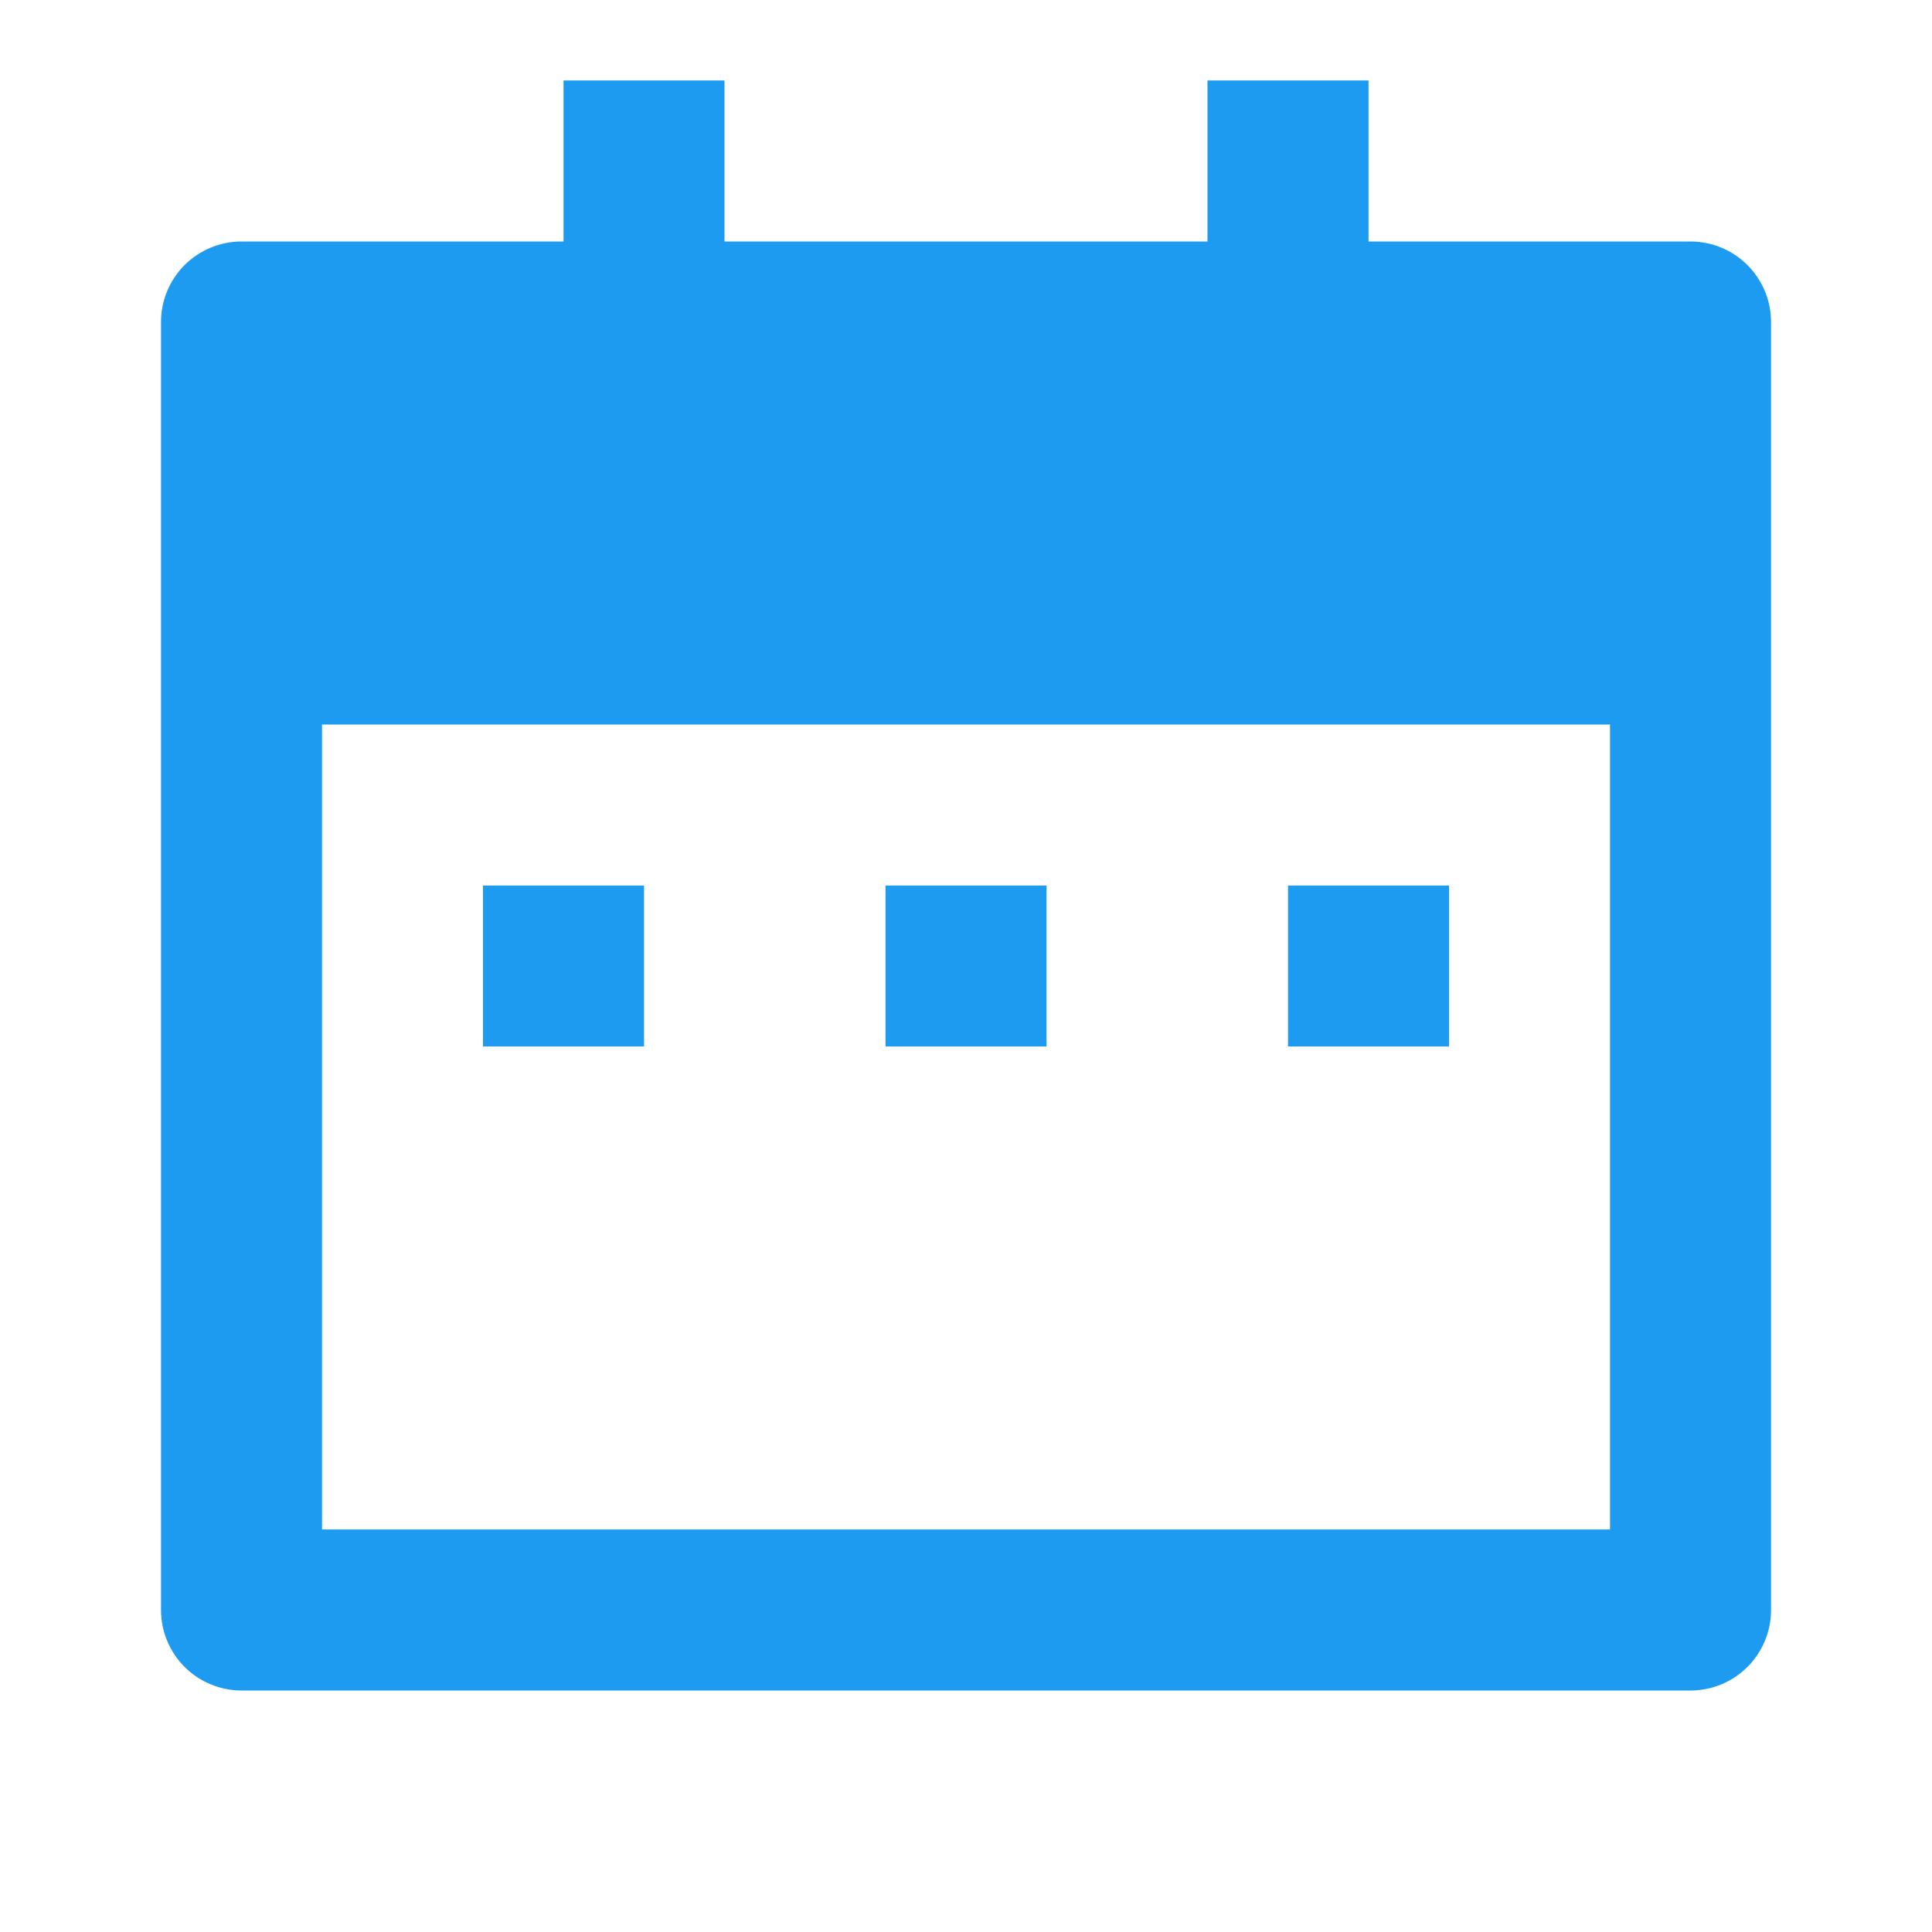 <svg width="41" height="41" viewBox="0 0 41 41" fill="none" xmlns="http://www.w3.org/2000/svg">
<path d="M29.042 5.125H35.875C36.328 5.125 36.763 5.305 37.083 5.625C37.404 5.946 37.584 6.38 37.584 6.833V34.167C37.584 34.62 37.404 35.054 37.083 35.375C36.763 35.695 36.328 35.875 35.875 35.875H5.125C4.672 35.875 4.238 35.695 3.917 35.375C3.597 35.054 3.417 34.62 3.417 34.167V6.833C3.417 6.38 3.597 5.946 3.917 5.625C4.238 5.305 4.672 5.125 5.125 5.125H11.959V1.708H15.375V5.125H25.625V1.708H29.042V5.125ZM6.834 15.375V32.458H34.167V15.375H6.834ZM10.25 18.792H13.667V22.208H10.25V18.792ZM18.792 18.792H22.209V22.208H18.792V18.792ZM27.334 18.792H30.75V22.208H27.334V18.792Z" fill="#1D9BF0"/>
</svg>
